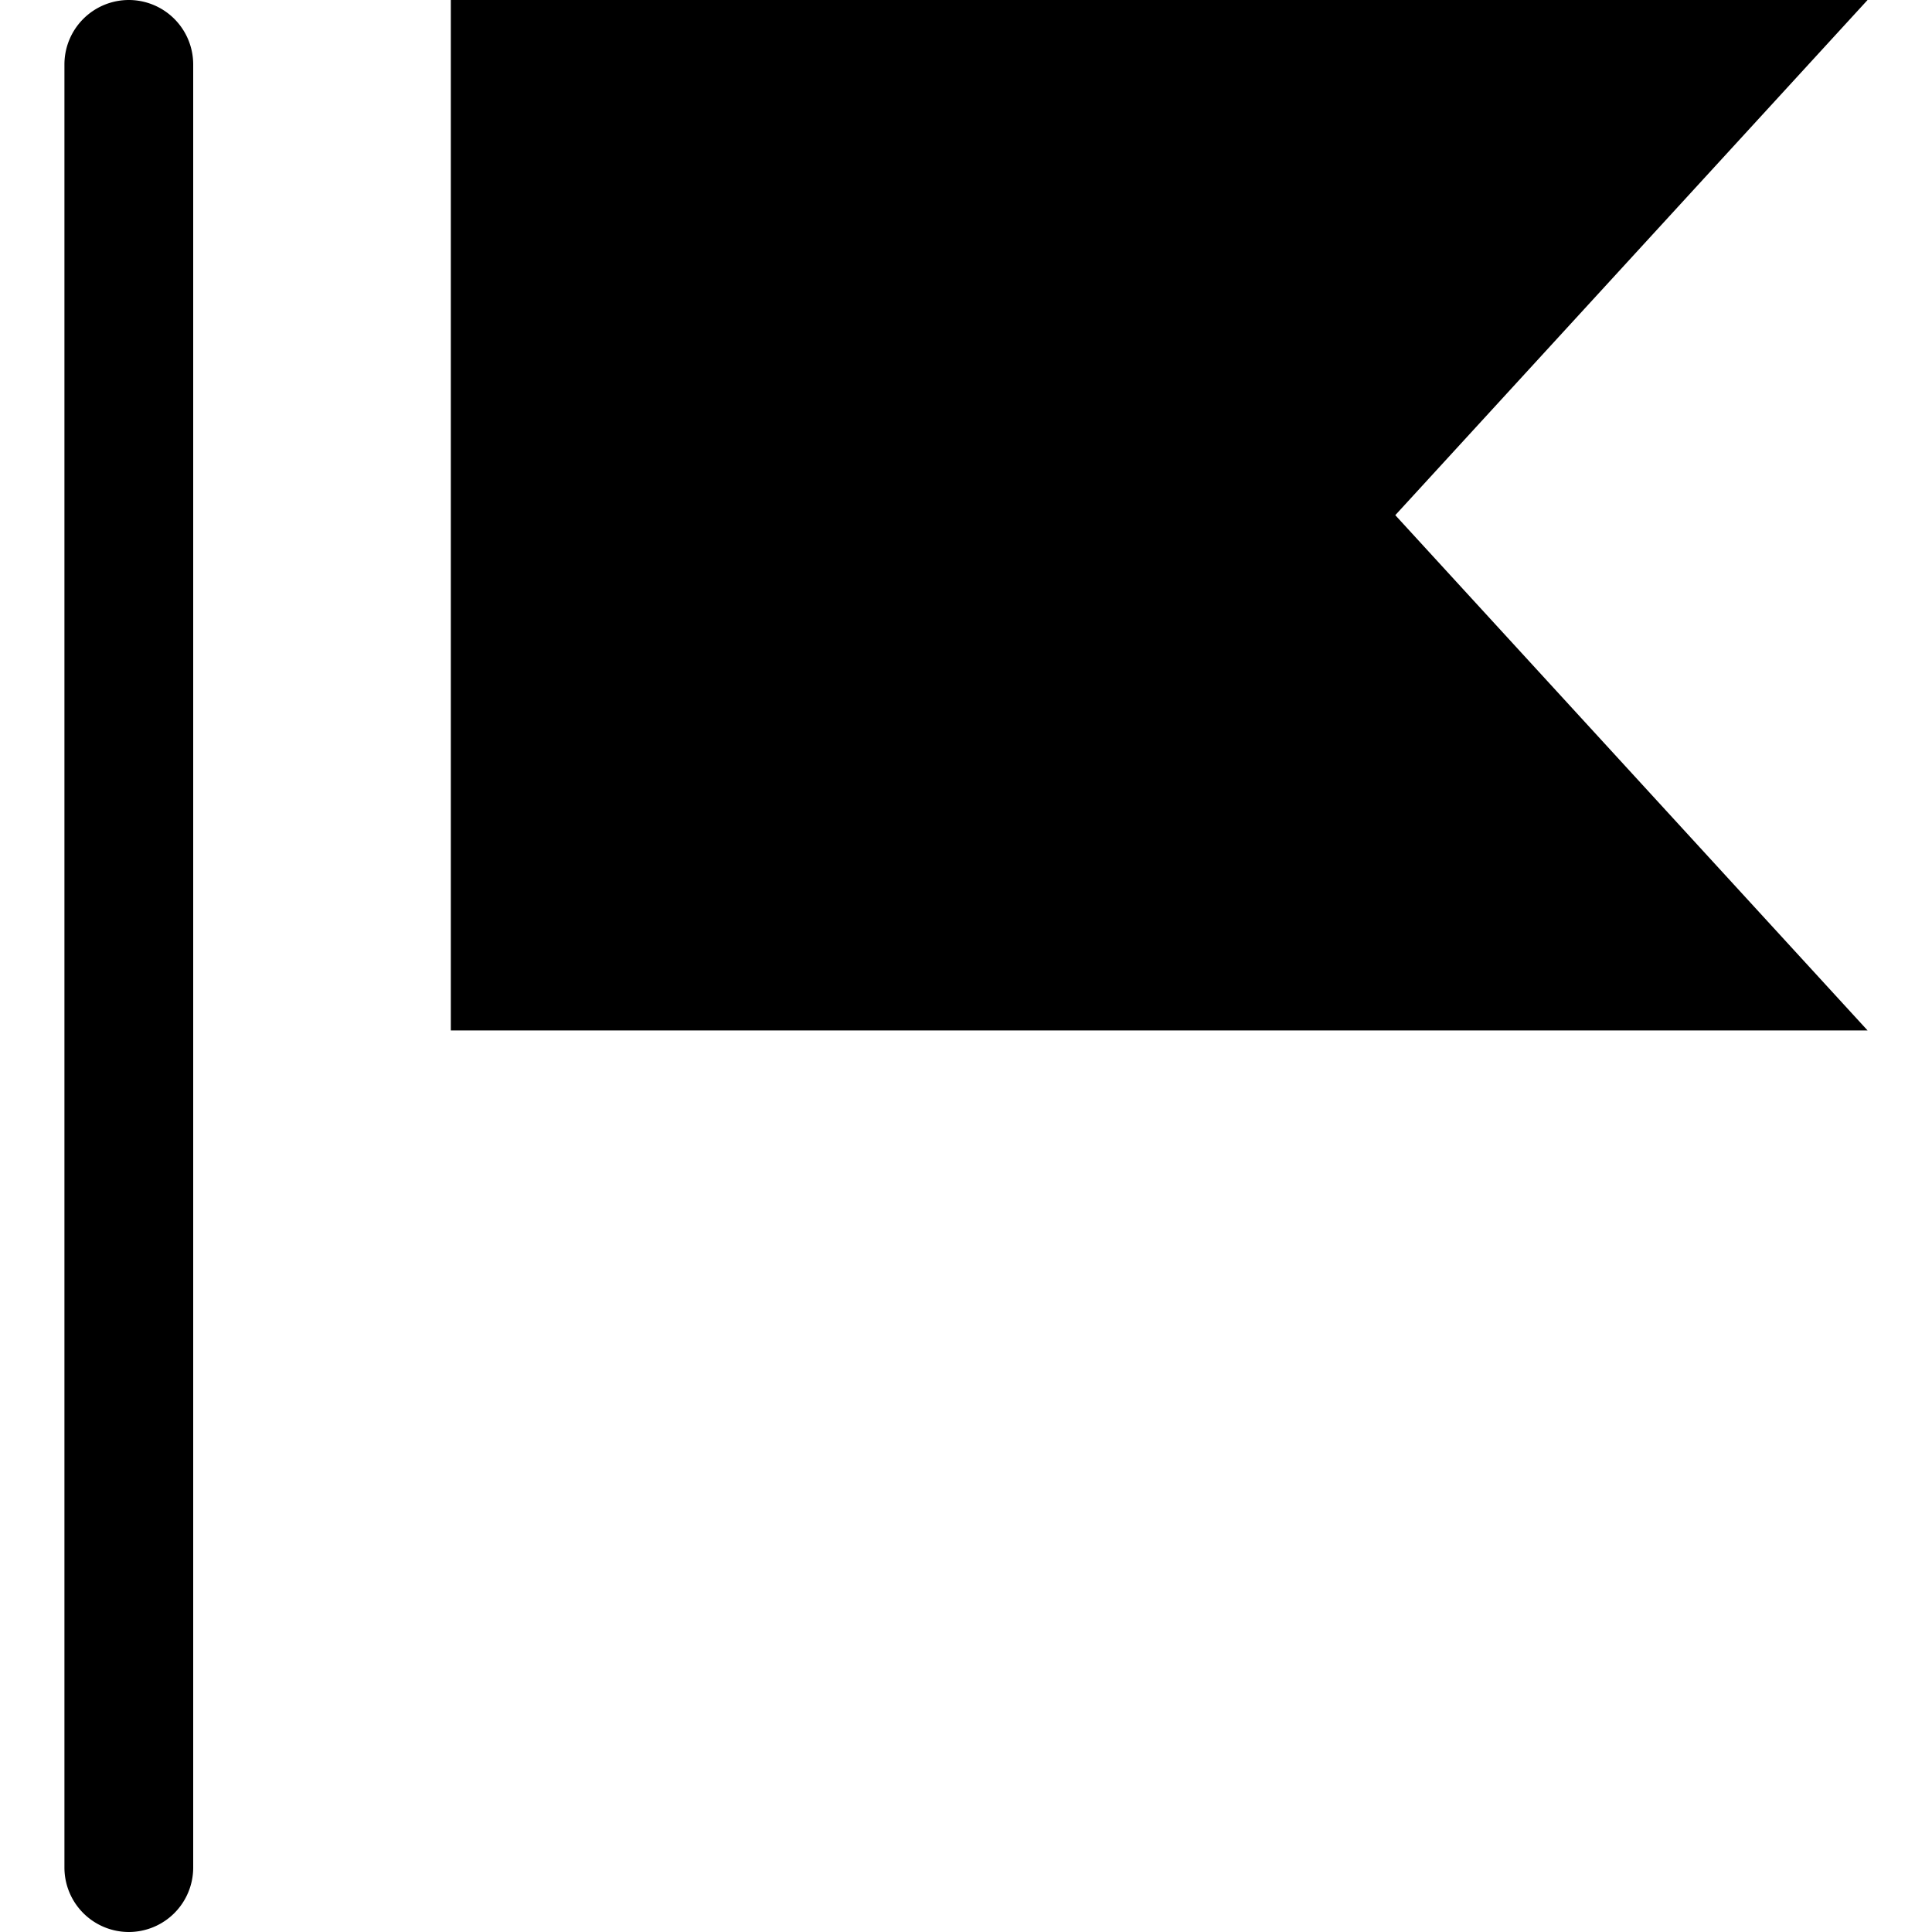 <svg xmlns="http://www.w3.org/2000/svg" xmlns:svg="http://www.w3.org/2000/svg" id="WORKING_ICONS" width="20" height="20" data-name="WORKING ICONS" version="1.1" viewBox="0 0 20 20"><title id="title2">direction</title><path style="stroke-width:1.333" id="path4" fill="#000" d="m 1.333,20 v 0 A 0.667,0.667 0 0 1 0.667,19.333 V 0.667 A 0.667,0.667 0 0 1 1.333,0 V 0 A 0.667,0.667 0 0 1 2,0.667 V 19.333 A 0.667,0.667 0 0 1 1.333,20 Z M 14.444,5.333 19.333,0 H 4.667 V 10.667 H 19.333 Z"/></svg>